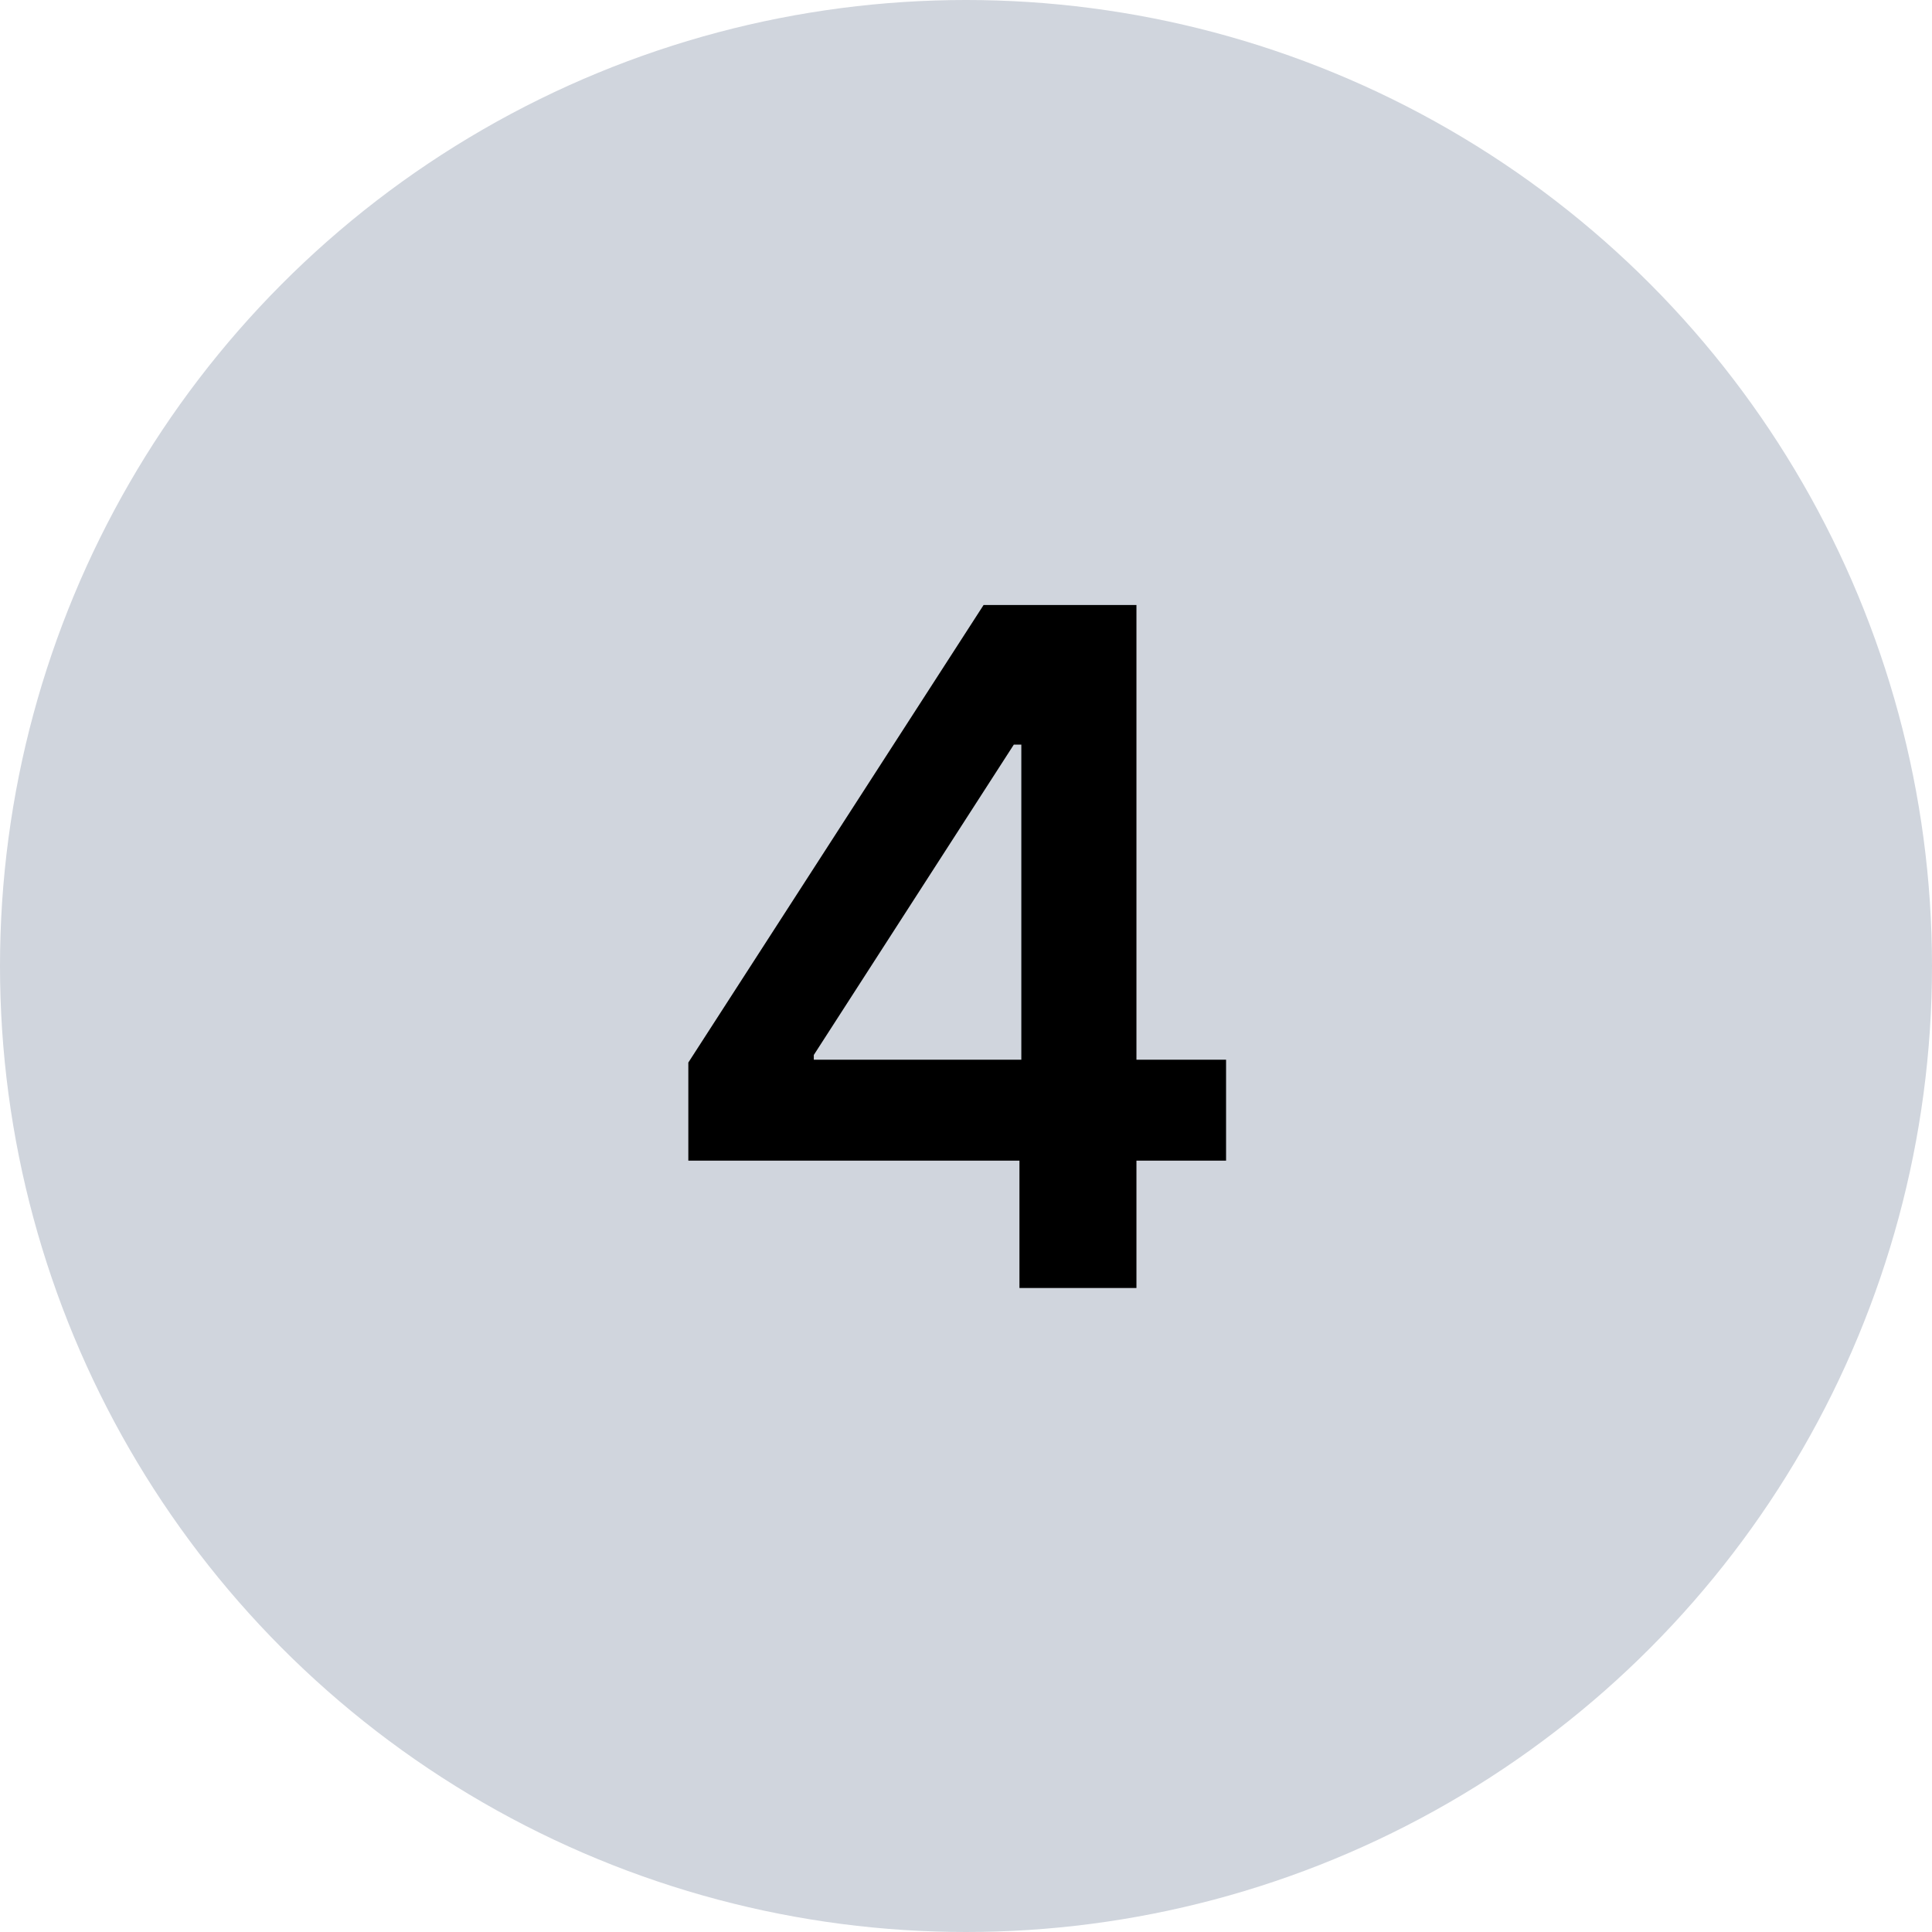 <svg width="36" height="36" viewBox="0 0 36 36" fill="none" xmlns="http://www.w3.org/2000/svg">
<circle cx="18" cy="18" r="18" fill="#D0D5DD"/>
<path d="M12.826 19.799L18.328 11.273H21.176V19.746H22.846V21.627H21.176V24H18.996V21.627H12.826V19.799ZM19.031 19.746V13.875H18.891L15.164 19.658V19.746H19.031Z" fill="black"/>
</svg>
